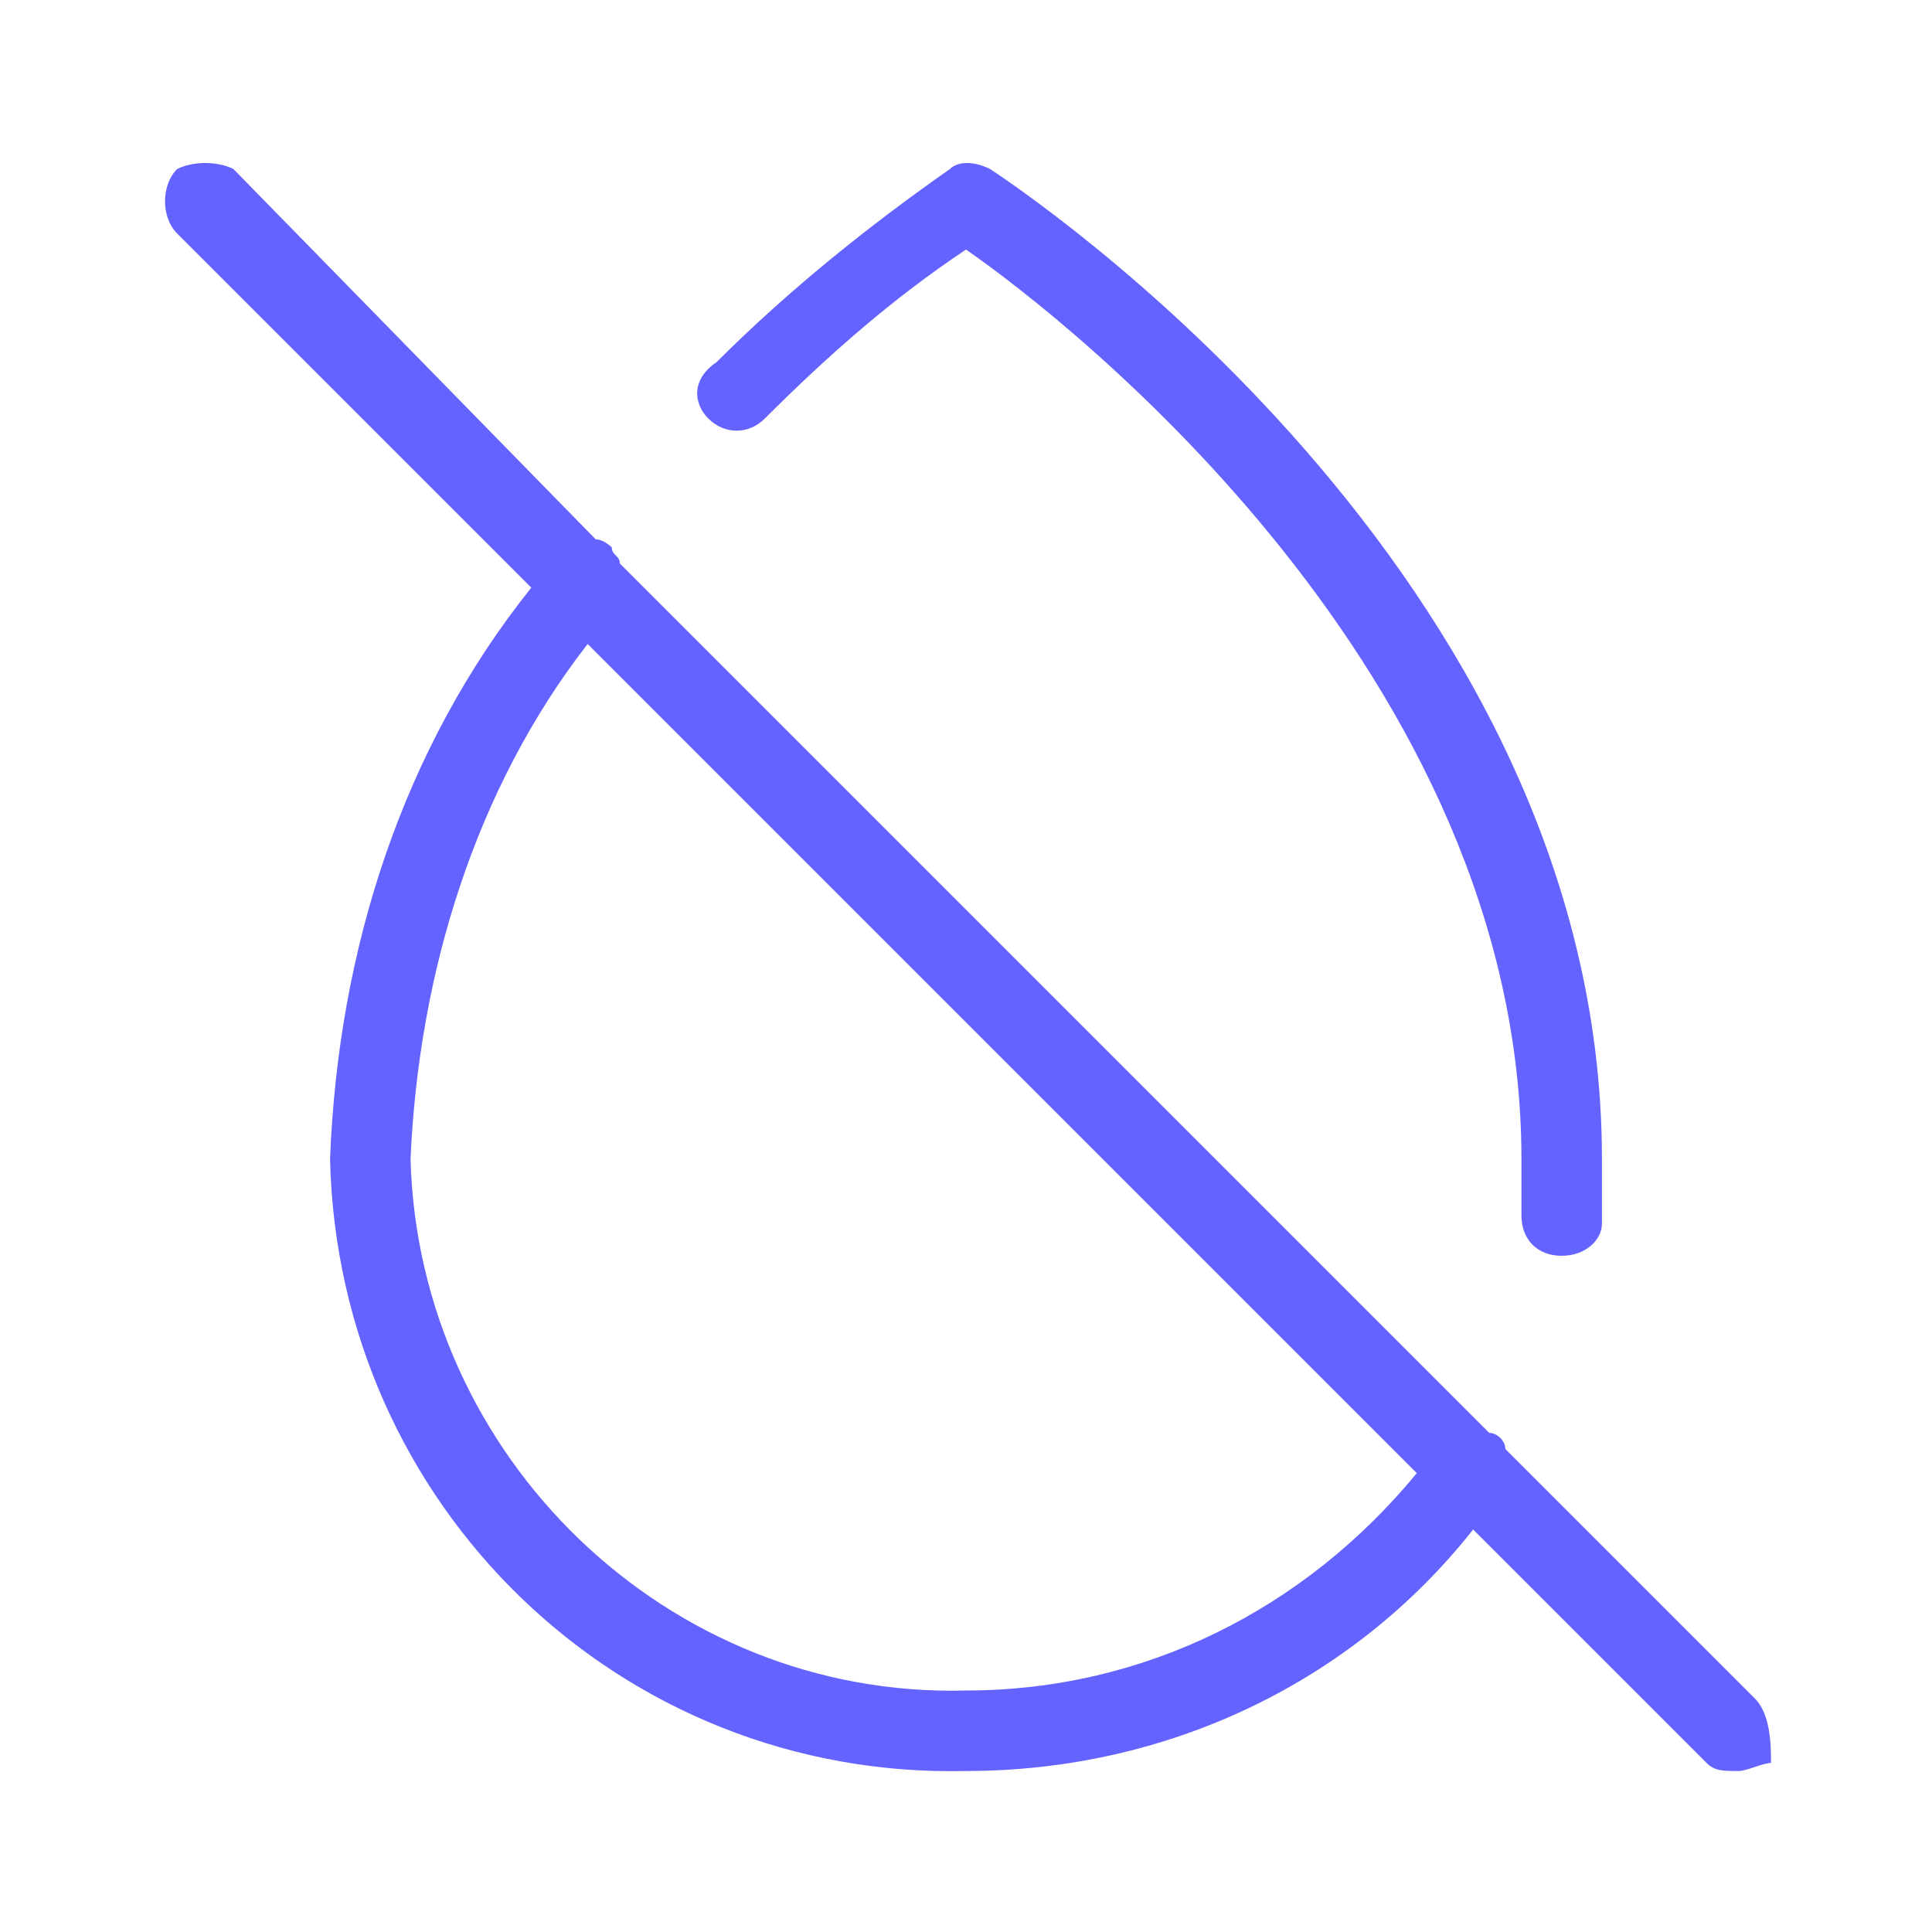 <svg xmlns="http://www.w3.org/2000/svg" enable-background="new 0 0 24 24" viewBox="0 0 24 24"><path fill="#6563ff" d="M21.8,21.1L18.7,18c0-0.1-0.1-0.2-0.2-0.2c0,0,0,0,0,0L7.7,7c0-0.1-0.1-0.1-0.1-0.2c0,0-0.1-0.1-0.2-0.1L2.9,2.1C2.7,2,2.4,2,2.2,2.1C2,2.3,2,2.7,2.2,2.9l4.4,4.4C5,9.3,4.2,11.8,4.1,14.4c0.1,4.3,3.6,7.7,7.9,7.6c2.5,0,4.8-1.1,6.3-3l2.9,2.9c0.1,0.1,0.2,0.1,0.4,0.1c0.1,0,0.3-0.1,0.4-0.1C22,21.7,22,21.3,21.8,21.1z M12,21c-3.7,0.1-6.8-2.9-6.9-6.6C5.2,12.1,5.9,9.8,7.3,8l10.3,10.3C16.2,20,14.2,21,12,21z M9.5,5.2c0.8-0.8,1.6-1.5,2.5-2.1c1.3,0.9,6.9,5.3,6.9,11.3c0,0.2,0,0.4,0,0.6c0,0,0,0,0,0.1c0,0.3,0.2,0.5,0.5,0.5c0.3,0,0.5-0.2,0.5-0.4c0-0.3,0-0.5,0-0.8c0-7.3-7.3-12.1-7.6-12.3c-0.2-0.1-0.4-0.1-0.5,0c-1,0.7-2,1.5-2.9,2.4C8.6,4.7,8.6,5,8.8,5.2S9.3,5.4,9.5,5.2z"/></svg>